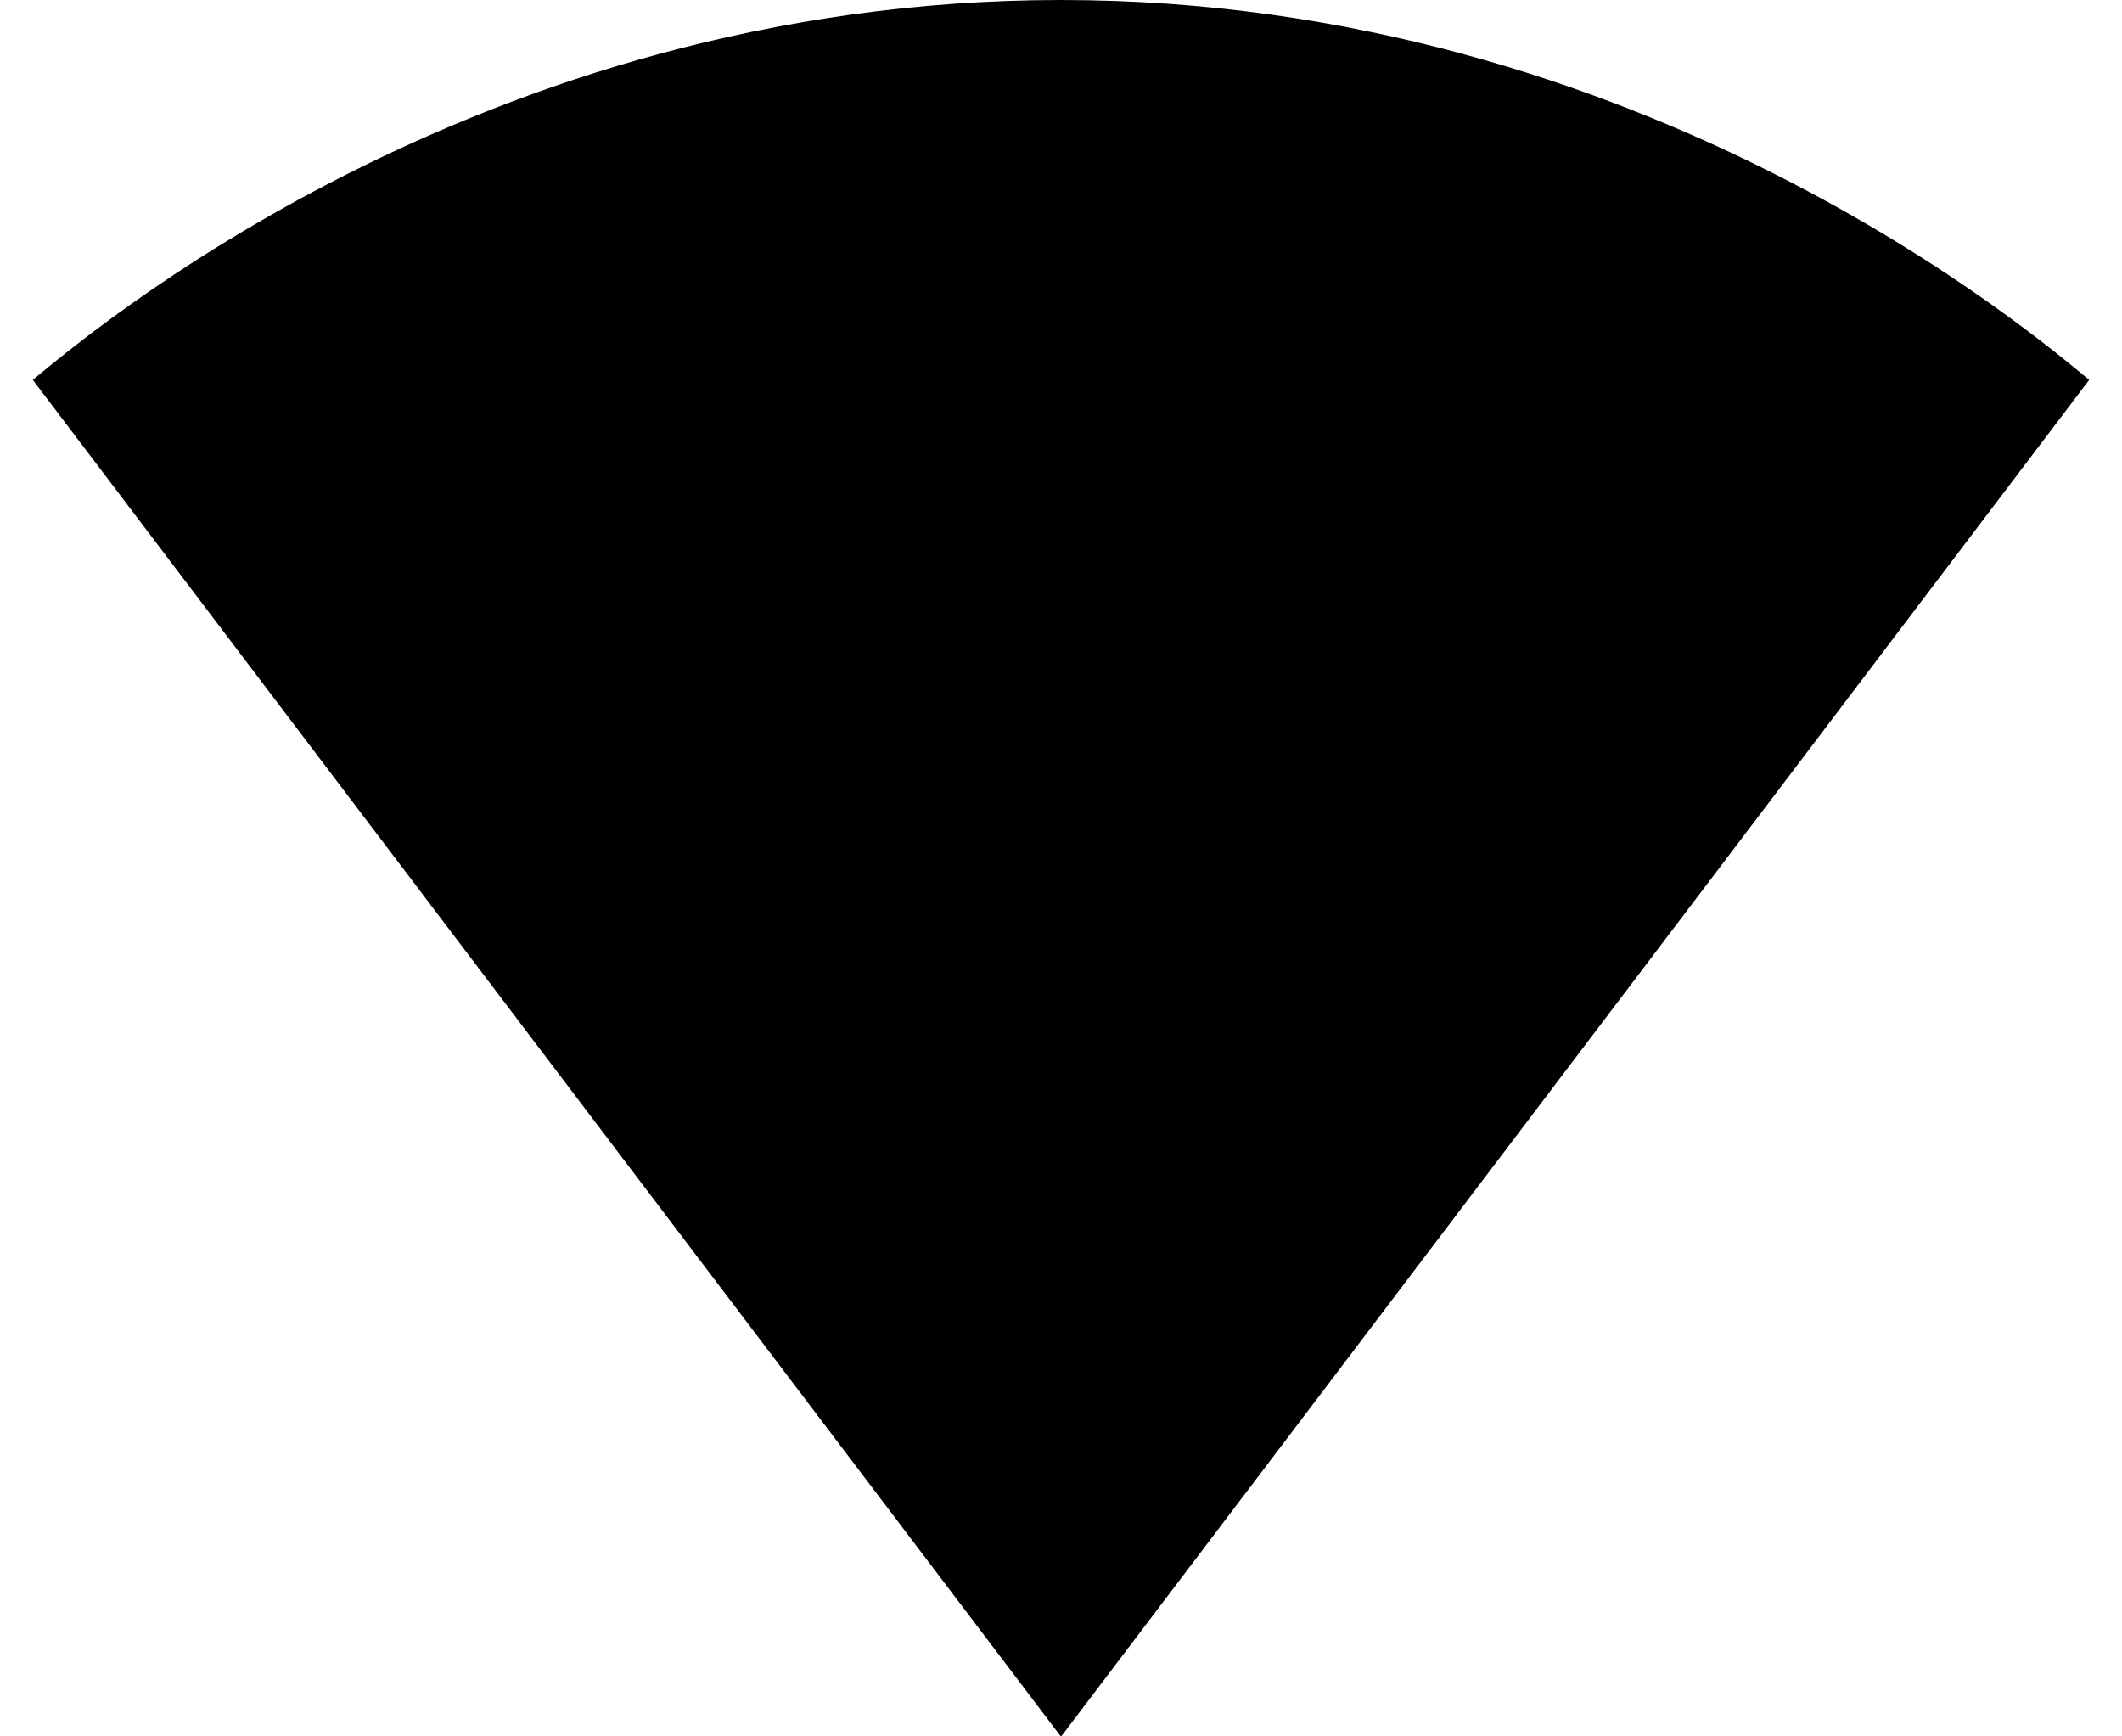 ﻿<?xml version="1.0" encoding="utf-8"?>
<svg version="1.1" xmlns:xlink="http://www.w3.org/1999/xlink" width="11px" height="9px" xmlns="http://www.w3.org/2000/svg">
  <g transform="matrix(1 0 0 1 -302 -297 )">
    <path d="M 5.5 0  C 2.47 0  0.435 1.752  0.17 1.969  L 5.495 8.995  L 5.5 9  L 5.505 8.995  L 10.83 1.969  C 10.565 1.752  8.53 0  5.5 0  Z " fill-rule="nonzero" fill="#000000" stroke="none" transform="matrix(1 0 0 1 302 297 )" />
  </g>
</svg>